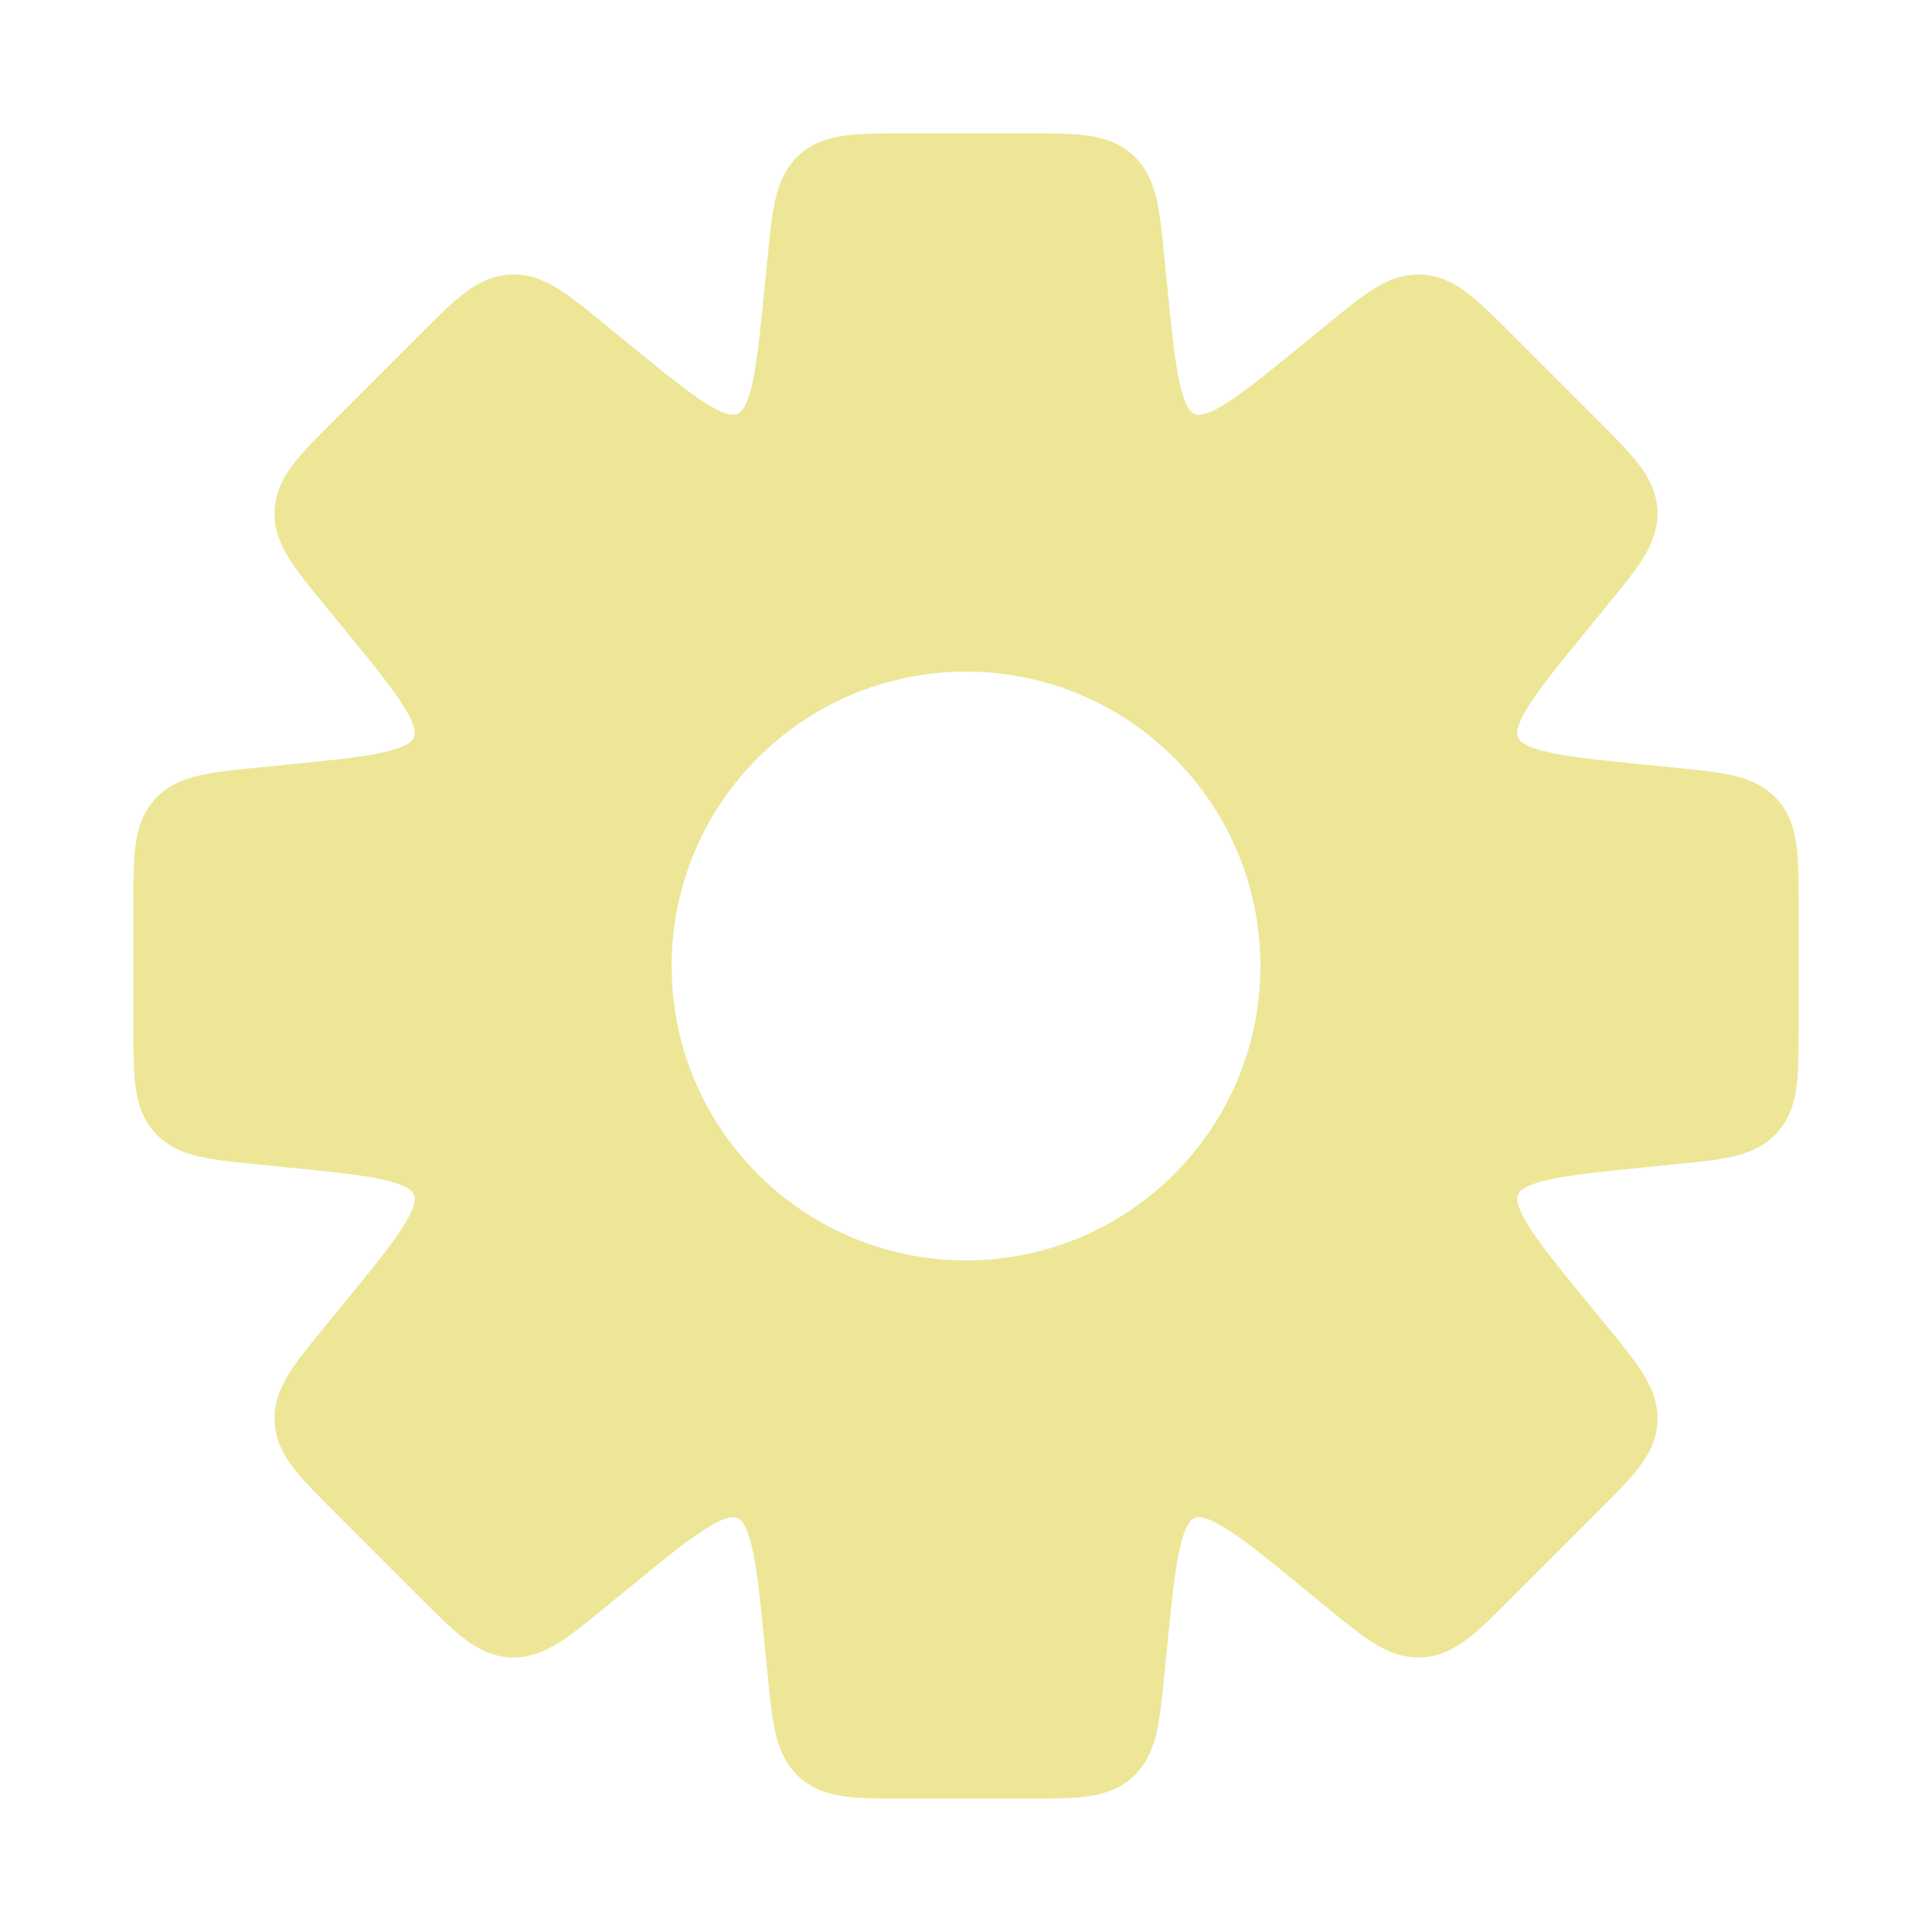 <svg width="35" height="35" viewBox="0 0 35 35" fill="none" xmlns="http://www.w3.org/2000/svg">
<path fill-rule="evenodd" clip-rule="evenodd" d="M20.597 4.718V4.718L20.653 5.282C20.817 6.916 20.898 7.732 21.451 7.961C22.004 8.19 22.639 7.67 23.91 6.631L24.349 6.272C25.015 5.727 25.347 5.455 25.732 5.474C26.117 5.493 26.421 5.797 27.029 6.405L28.595 7.971C29.203 8.579 29.507 8.883 29.526 9.268C29.545 9.653 29.273 9.986 28.728 10.651L28.369 11.09C27.329 12.361 26.81 12.996 27.039 13.549C27.268 14.102 28.084 14.184 29.718 14.347L30.282 14.403C31.138 14.489 31.566 14.532 31.825 14.817C32.083 15.103 32.083 15.533 32.083 16.393V18.607C32.083 19.467 32.083 19.897 31.825 20.183C31.566 20.468 31.138 20.511 30.282 20.597H30.282L29.718 20.653C28.085 20.817 27.268 20.898 27.039 21.451C26.81 22.004 27.33 22.639 28.37 23.91L28.728 24.348C29.273 25.014 29.545 25.347 29.526 25.732C29.507 26.116 29.203 26.421 28.595 27.029L27.029 28.594C26.421 29.202 26.117 29.506 25.732 29.526C25.348 29.545 25.015 29.272 24.349 28.728L23.91 28.369C22.639 27.329 22.004 26.809 21.451 27.038C20.898 27.267 20.817 28.084 20.653 29.717L20.597 30.282V30.282C20.511 31.138 20.468 31.566 20.183 31.825C19.897 32.083 19.467 32.083 18.607 32.083H16.393C15.533 32.083 15.103 32.083 14.817 31.825C14.532 31.566 14.489 31.138 14.403 30.282L14.347 29.718C14.184 28.084 14.102 27.268 13.549 27.039C12.996 26.81 12.361 27.329 11.09 28.369L10.651 28.728C9.986 29.273 9.653 29.545 9.268 29.526C8.883 29.507 8.579 29.203 7.971 28.595L6.405 27.029C5.797 26.421 5.493 26.117 5.474 25.732C5.455 25.347 5.727 25.015 6.272 24.349L6.631 23.91C7.671 22.639 8.19 22.004 7.961 21.451C7.732 20.898 6.916 20.817 5.282 20.653L4.718 20.597H4.718C3.862 20.511 3.434 20.468 3.175 20.183C2.917 19.897 2.917 19.467 2.917 18.607L2.917 16.393C2.917 15.533 2.917 15.103 3.175 14.817C3.434 14.532 3.862 14.489 4.718 14.403L5.283 14.347C6.916 14.183 7.733 14.102 7.962 13.549C8.191 12.996 7.671 12.361 6.632 11.09L6.272 10.651C5.727 9.985 5.455 9.652 5.474 9.267C5.493 8.882 5.797 8.578 6.406 7.97L7.971 6.405L7.971 6.405C8.579 5.797 8.883 5.492 9.268 5.473C9.653 5.454 9.986 5.726 10.651 6.271L11.09 6.63C12.361 7.67 12.996 8.19 13.549 7.961C14.102 7.732 14.184 6.915 14.347 5.281L14.403 4.718C14.489 3.862 14.532 3.434 14.817 3.175C15.103 2.917 15.533 2.917 16.393 2.917H18.607C19.467 2.917 19.897 2.917 20.183 3.175C20.468 3.434 20.511 3.862 20.597 4.718ZM17.5 23.333C20.722 23.333 23.333 20.722 23.333 17.5C23.333 14.278 20.722 11.667 17.5 11.667C14.278 11.667 11.667 14.278 11.667 17.5C11.667 20.722 14.278 23.333 17.5 23.333Z" fill="#EDE696"/>
<path d="M20.597 4.718H20.097V4.743L20.099 4.767L20.597 4.718ZM20.597 4.718H21.097V4.693L21.094 4.668L20.597 4.718ZM20.653 5.282L20.156 5.332V5.332L20.653 5.282ZM23.91 6.631L23.593 6.244V6.244L23.91 6.631ZM24.349 6.272L24.665 6.659V6.659L24.349 6.272ZM25.732 5.474L25.757 4.975L25.732 5.474ZM27.029 6.405L26.676 6.759L27.029 6.405ZM28.595 7.971L28.241 8.324L28.595 7.971ZM29.526 9.268L30.026 9.243V9.243L29.526 9.268ZM28.728 10.651L29.115 10.968V10.968L28.728 10.651ZM28.369 11.09L27.982 10.774L27.982 10.774L28.369 11.09ZM29.718 14.347L29.668 14.844L29.718 14.347ZM30.282 14.403L30.332 13.906L30.282 14.403ZM31.825 14.817L32.196 14.482L32.196 14.482L31.825 14.817ZM31.825 20.183L32.196 20.518V20.518L31.825 20.183ZM30.282 20.597V21.097H30.307L30.332 21.094L30.282 20.597ZM30.282 20.597V20.097H30.258L30.233 20.099L30.282 20.597ZM29.718 20.653L29.669 20.156H29.669L29.718 20.653ZM28.37 23.91L28.757 23.593L28.37 23.91ZM28.728 24.348L29.115 24.032L28.728 24.348ZM28.595 27.029L28.948 27.382V27.382L28.595 27.029ZM27.029 28.594L26.676 28.24L27.029 28.594ZM25.732 29.526L25.757 30.025H25.757L25.732 29.526ZM24.349 28.728L24.032 29.115L24.349 28.728ZM23.91 28.369L24.227 27.982V27.982L23.91 28.369ZM21.451 27.038L21.26 26.576H21.26L21.451 27.038ZM20.653 29.717L20.156 29.668V29.668L20.653 29.717ZM20.597 30.282L20.099 30.233L20.097 30.257V30.282H20.597ZM20.597 30.282L21.094 30.332L21.097 30.307V30.282H20.597ZM20.183 31.825L20.518 32.196H20.518L20.183 31.825ZM14.817 31.825L14.482 32.196L14.482 32.196L14.817 31.825ZM14.403 30.282L13.906 30.332L14.403 30.282ZM14.347 29.718L13.849 29.768L14.347 29.718ZM11.09 28.369L10.774 27.982H10.774L11.09 28.369ZM10.651 28.728L10.968 29.115L10.651 28.728ZM7.971 28.595L8.324 28.241H8.324L7.971 28.595ZM6.405 27.029L6.759 26.676H6.759L6.405 27.029ZM5.474 25.732L4.975 25.757L5.474 25.732ZM6.272 24.349L6.659 24.665H6.659L6.272 24.349ZM6.631 23.91L6.244 23.593L6.244 23.593L6.631 23.91ZM7.961 21.451L7.499 21.642H7.499L7.961 21.451ZM5.282 20.653L5.332 20.156H5.332L5.282 20.653ZM4.718 20.597L4.767 20.099L4.743 20.097H4.718V20.597ZM4.718 20.597L4.668 21.094L4.693 21.097H4.718V20.597ZM3.175 20.183L3.546 19.847H3.546L3.175 20.183ZM2.917 18.607H3.417H2.917ZM2.917 16.393H3.417H2.917ZM3.175 14.817L2.805 14.482L2.805 14.482L3.175 14.817ZM4.718 14.403L4.767 14.901H4.767L4.718 14.403ZM5.283 14.347L5.233 13.849H5.233L5.283 14.347ZM6.632 11.09L7.019 10.774L6.632 11.09ZM6.272 10.651L5.885 10.967L6.272 10.651ZM6.406 7.97L6.052 7.616L6.406 7.97ZM7.971 6.405L7.617 6.051L7.971 6.405ZM7.971 6.405L7.617 6.051L7.617 6.051L7.971 6.405ZM9.268 5.473L9.243 4.974L9.268 5.473ZM10.651 6.271L10.335 6.658L10.335 6.658L10.651 6.271ZM11.09 6.63L11.407 6.243V6.243L11.09 6.63ZM14.347 5.281L13.849 5.232V5.232L14.347 5.281ZM14.403 4.718L14.901 4.767V4.767L14.403 4.718ZM14.817 3.175L14.482 2.805V2.805L14.817 3.175ZM20.183 3.175L19.847 3.546L20.183 3.175ZM21.097 4.718V4.718H20.097V4.718H21.097ZM21.151 5.232L21.094 4.668L20.099 4.767L20.156 5.332L21.151 5.232ZM21.642 7.499C21.591 7.478 21.49 7.418 21.391 7.026C21.292 6.634 21.234 6.066 21.151 5.232L20.156 5.332C20.236 6.132 20.3 6.789 20.421 7.27C20.543 7.753 20.758 8.216 21.26 8.423L21.642 7.499ZM23.593 6.244C22.945 6.774 22.502 7.135 22.155 7.343C21.808 7.55 21.694 7.521 21.642 7.499L21.26 8.423C21.761 8.631 22.241 8.456 22.668 8.201C23.094 7.946 23.604 7.527 24.226 7.018L23.593 6.244ZM24.032 5.885L23.593 6.244L24.226 7.018L24.665 6.659L24.032 5.885ZM25.757 4.975C25.424 4.958 25.142 5.075 24.881 5.237C24.633 5.392 24.355 5.621 24.032 5.885L24.665 6.659C25.009 6.378 25.23 6.198 25.41 6.086C25.579 5.98 25.656 5.971 25.707 5.973L25.757 4.975ZM27.383 6.052C27.088 5.757 26.834 5.502 26.602 5.323C26.36 5.136 26.091 4.991 25.757 4.975L25.707 5.973C25.759 5.976 25.834 5.993 25.992 6.115C26.16 6.245 26.362 6.445 26.676 6.759L27.383 6.052ZM28.948 7.617L27.383 6.052L26.676 6.759L28.241 8.324L28.948 7.617ZM30.026 9.243C30.009 8.909 29.864 8.64 29.677 8.398C29.498 8.166 29.243 7.912 28.948 7.617L28.241 8.324C28.555 8.638 28.755 8.84 28.885 9.008C29.007 9.166 29.024 9.241 29.027 9.293L30.026 9.243ZM29.115 10.968C29.379 10.645 29.608 10.367 29.763 10.119C29.925 9.858 30.042 9.576 30.026 9.243L29.027 9.293C29.029 9.344 29.02 9.421 28.914 9.59C28.802 9.771 28.622 9.991 28.341 10.335L29.115 10.968ZM28.756 11.407L29.115 10.968L28.341 10.335L27.982 10.774L28.756 11.407ZM27.501 13.358C27.479 13.306 27.45 13.192 27.657 12.845C27.865 12.498 28.226 12.055 28.756 11.407L27.982 10.774C27.473 11.396 27.054 11.906 26.799 12.332C26.544 12.759 26.369 13.239 26.577 13.74L27.501 13.358ZM29.768 13.849C28.934 13.766 28.366 13.708 27.974 13.609C27.582 13.511 27.522 13.409 27.501 13.358L26.577 13.74C26.785 14.242 27.247 14.457 27.73 14.579C28.211 14.7 28.868 14.764 29.668 14.844L29.768 13.849ZM30.332 13.906L29.768 13.849L29.668 14.844L30.233 14.901L30.332 13.906ZM32.196 14.482C31.971 14.234 31.689 14.117 31.391 14.048C31.106 13.982 30.747 13.947 30.332 13.906L30.233 14.901C30.674 14.945 30.957 14.974 31.165 15.022C31.358 15.067 31.42 15.115 31.454 15.153L32.196 14.482ZM32.583 16.393C32.583 15.977 32.584 15.616 32.547 15.326C32.508 15.022 32.42 14.729 32.196 14.482L31.454 15.153C31.489 15.191 31.53 15.257 31.555 15.454C31.582 15.665 31.583 15.95 31.583 16.393H32.583ZM32.583 18.607V16.393H31.583V18.607H32.583ZM32.196 20.518C32.42 20.271 32.508 19.978 32.547 19.674C32.584 19.384 32.583 19.023 32.583 18.607H31.583C31.583 19.05 31.582 19.335 31.555 19.546C31.53 19.744 31.489 19.809 31.454 19.847L32.196 20.518ZM30.332 21.094C30.747 21.053 31.106 21.018 31.391 20.952C31.689 20.883 31.971 20.766 32.196 20.518L31.454 19.847C31.42 19.885 31.358 19.933 31.165 19.978C30.957 20.026 30.674 20.055 30.233 20.099L30.332 21.094ZM30.282 21.097H30.282V20.097H30.282V21.097ZM29.768 21.151L30.332 21.094L30.233 20.099L29.669 20.156L29.768 21.151ZM27.501 21.642C27.522 21.591 27.582 21.489 27.974 21.391C28.367 21.292 28.935 21.234 29.768 21.151L29.669 20.156C28.869 20.236 28.212 20.3 27.73 20.421C27.248 20.543 26.785 20.758 26.577 21.26L27.501 21.642ZM28.757 23.593C28.226 22.945 27.866 22.502 27.658 22.155C27.451 21.808 27.48 21.694 27.501 21.642L26.577 21.26C26.37 21.761 26.544 22.241 26.8 22.668C27.054 23.094 27.474 23.604 27.983 24.226L28.757 23.593ZM29.115 24.032L28.757 23.593L27.983 24.226L28.341 24.665L29.115 24.032ZM30.026 25.756C30.042 25.423 29.925 25.141 29.763 24.881C29.608 24.632 29.379 24.354 29.115 24.032L28.341 24.665C28.622 25.008 28.802 25.229 28.914 25.41C29.02 25.578 29.029 25.655 29.027 25.707L30.026 25.756ZM28.948 27.382C29.243 27.088 29.498 26.834 29.677 26.602C29.865 26.359 30.009 26.09 30.026 25.756L29.027 25.707C29.024 25.758 29.007 25.834 28.886 25.991C28.755 26.16 28.555 26.362 28.241 26.675L28.948 27.382ZM27.383 28.947L28.948 27.382L28.241 26.675L26.676 28.24L27.383 28.947ZM25.757 30.025C26.091 30.008 26.36 29.864 26.603 29.676C26.834 29.498 27.088 29.242 27.383 28.947L26.676 28.24C26.362 28.554 26.16 28.755 25.992 28.885C25.834 29.006 25.759 29.023 25.707 29.026L25.757 30.025ZM24.032 29.115C24.355 29.378 24.633 29.608 24.881 29.762C25.142 29.925 25.424 30.041 25.757 30.025L25.707 29.026C25.656 29.029 25.579 29.019 25.41 28.914C25.23 28.801 25.009 28.621 24.665 28.341L24.032 29.115ZM23.593 28.755L24.032 29.115L24.665 28.341L24.227 27.982L23.593 28.755ZM21.642 27.5C21.694 27.479 21.808 27.449 22.155 27.657C22.502 27.864 22.945 28.225 23.593 28.755L24.227 27.982C23.604 27.473 23.094 27.053 22.668 26.798C22.241 26.543 21.761 26.368 21.26 26.576L21.642 27.5ZM21.151 29.767C21.234 28.933 21.292 28.366 21.391 27.973C21.49 27.581 21.591 27.521 21.642 27.5L21.26 26.576C20.758 26.784 20.543 27.247 20.421 27.729C20.3 28.21 20.236 28.868 20.156 29.668L21.151 29.767ZM21.094 30.332L21.151 29.767L20.156 29.668L20.099 30.233L21.094 30.332ZM21.097 30.282V30.282H20.097V30.282H21.097ZM20.518 32.196C20.766 31.971 20.883 31.689 20.952 31.39C21.018 31.106 21.053 30.747 21.094 30.332L20.099 30.233C20.055 30.674 20.026 30.957 19.978 31.165C19.933 31.358 19.885 31.42 19.847 31.454L20.518 32.196ZM18.607 32.583C19.023 32.583 19.384 32.584 19.674 32.547C19.978 32.508 20.271 32.42 20.518 32.196L19.847 31.454C19.809 31.488 19.744 31.53 19.546 31.555C19.335 31.582 19.05 31.583 18.607 31.583V32.583ZM16.393 32.583H18.607V31.583H16.393V32.583ZM14.482 32.196C14.729 32.42 15.022 32.508 15.326 32.547C15.616 32.584 15.977 32.583 16.393 32.583V31.583C15.95 31.583 15.665 31.582 15.454 31.555C15.257 31.53 15.191 31.488 15.153 31.454L14.482 32.196ZM13.906 30.332C13.947 30.747 13.982 31.106 14.048 31.39C14.117 31.689 14.234 31.971 14.482 32.196L15.153 31.454C15.115 31.42 15.067 31.358 15.022 31.165C14.974 30.957 14.945 30.674 14.901 30.233L13.906 30.332ZM13.849 29.768L13.906 30.332L14.901 30.233L14.844 29.668L13.849 29.768ZM13.358 27.501C13.409 27.522 13.511 27.582 13.609 27.974C13.708 28.366 13.766 28.934 13.849 29.768L14.844 29.668C14.764 28.868 14.7 28.211 14.579 27.73C14.458 27.247 14.242 26.785 13.74 26.577L13.358 27.501ZM11.407 28.756C12.055 28.226 12.498 27.865 12.845 27.657C13.192 27.45 13.306 27.479 13.358 27.501L13.74 26.577C13.239 26.369 12.759 26.544 12.332 26.799C11.906 27.054 11.396 27.473 10.774 27.982L11.407 28.756ZM10.968 29.115L11.407 28.756L10.774 27.982L10.335 28.341L10.968 29.115ZM9.243 30.026C9.576 30.042 9.858 29.925 10.119 29.763C10.367 29.608 10.645 29.379 10.968 29.115L10.335 28.341C9.991 28.622 9.771 28.802 9.59 28.914C9.421 29.02 9.344 29.029 9.293 29.027L9.243 30.026ZM7.617 28.948C7.912 29.243 8.166 29.498 8.398 29.677C8.64 29.864 8.909 30.009 9.243 30.026L9.293 29.027C9.241 29.024 9.166 29.007 9.008 28.885C8.84 28.755 8.638 28.555 8.324 28.241L7.617 28.948ZM6.052 27.383L7.617 28.948L8.324 28.241L6.759 26.676L6.052 27.383ZM4.975 25.757C4.991 26.091 5.136 26.36 5.323 26.602C5.502 26.834 5.757 27.088 6.052 27.383L6.759 26.676C6.445 26.362 6.245 26.16 6.115 25.992C5.993 25.834 5.976 25.759 5.973 25.707L4.975 25.757ZM5.885 24.032C5.621 24.355 5.392 24.633 5.237 24.881C5.075 25.142 4.958 25.424 4.975 25.757L5.973 25.707C5.971 25.656 5.98 25.579 6.086 25.41C6.198 25.23 6.378 25.009 6.659 24.665L5.885 24.032ZM6.244 23.593L5.885 24.032L6.659 24.665L7.018 24.226L6.244 23.593ZM7.499 21.642C7.521 21.694 7.55 21.808 7.343 22.155C7.135 22.502 6.775 22.945 6.244 23.593L7.018 24.226C7.527 23.604 7.946 23.094 8.201 22.668C8.456 22.241 8.631 21.761 8.423 21.26L7.499 21.642ZM5.232 21.151C6.066 21.234 6.634 21.292 7.026 21.391C7.418 21.49 7.478 21.591 7.499 21.642L8.423 21.26C8.216 20.758 7.753 20.543 7.27 20.421C6.789 20.3 6.132 20.236 5.332 20.156L5.232 21.151ZM4.668 21.094L5.232 21.151L5.332 20.156L4.767 20.099L4.668 21.094ZM4.718 21.097H4.718V20.097H4.718V21.097ZM2.805 20.518C3.029 20.766 3.311 20.883 3.61 20.952C3.895 21.018 4.253 21.053 4.668 21.094L4.767 20.099C4.326 20.055 4.043 20.026 3.835 19.978C3.642 19.933 3.58 19.885 3.546 19.847L2.805 20.518ZM2.417 18.607C2.417 19.023 2.416 19.384 2.453 19.674C2.492 19.978 2.58 20.271 2.805 20.518L3.546 19.847C3.512 19.809 3.47 19.744 3.445 19.546C3.418 19.335 3.417 19.05 3.417 18.607H2.417ZM2.417 16.393L2.417 18.607H3.417L3.417 16.393H2.417ZM2.805 14.482C2.58 14.729 2.492 15.022 2.453 15.326C2.416 15.616 2.417 15.977 2.417 16.393H3.417C3.417 15.95 3.418 15.665 3.445 15.454C3.47 15.257 3.512 15.191 3.546 15.153L2.805 14.482ZM4.668 13.906C4.253 13.947 3.895 13.982 3.61 14.048C3.311 14.117 3.029 14.234 2.805 14.482L3.546 15.153C3.58 15.115 3.642 15.067 3.835 15.022C4.043 14.974 4.326 14.945 4.767 14.901L4.668 13.906ZM5.233 13.849L4.668 13.906L4.767 14.901L5.332 14.844L5.233 13.849ZM7.5 13.358C7.479 13.409 7.419 13.51 7.027 13.609C6.634 13.708 6.067 13.766 5.233 13.849L5.332 14.844C6.132 14.764 6.789 14.7 7.271 14.579C7.753 14.457 8.216 14.242 8.424 13.74L7.5 13.358ZM6.245 11.407C6.775 12.055 7.136 12.498 7.343 12.845C7.551 13.192 7.521 13.306 7.5 13.358L8.424 13.74C8.632 13.239 8.457 12.759 8.202 12.332C7.947 11.906 7.528 11.396 7.019 10.774L6.245 11.407ZM5.885 10.967L6.245 11.407L7.019 10.774L6.659 10.334L5.885 10.967ZM4.975 9.242C4.958 9.576 5.075 9.858 5.237 10.118C5.392 10.366 5.621 10.645 5.885 10.967L6.659 10.334C6.378 9.991 6.199 9.77 6.086 9.589C5.981 9.42 5.971 9.343 5.973 9.292L4.975 9.242ZM6.052 7.616C5.757 7.911 5.502 8.165 5.323 8.397C5.136 8.64 4.991 8.909 4.975 9.242L5.973 9.292C5.976 9.241 5.993 9.165 6.115 9.008C6.245 8.839 6.446 8.637 6.759 8.323L6.052 7.616ZM7.617 6.051L6.052 7.616L6.759 8.323L8.324 6.758L7.617 6.051ZM7.617 6.051L7.617 6.051L8.324 6.758L8.324 6.758L7.617 6.051ZM9.243 4.974C8.909 4.991 8.64 5.135 8.398 5.322C8.166 5.501 7.912 5.757 7.617 6.051L8.324 6.758C8.638 6.445 8.84 6.244 9.009 6.114C9.166 5.993 9.242 5.975 9.293 5.973L9.243 4.974ZM10.968 5.884C10.645 5.62 10.367 5.391 10.119 5.236C9.858 5.074 9.577 4.957 9.243 4.974L9.293 5.973C9.344 5.97 9.421 5.98 9.59 6.085C9.771 6.198 9.992 6.377 10.335 6.658L10.968 5.884ZM11.407 6.243L10.968 5.884L10.335 6.658L10.774 7.017L11.407 6.243ZM13.358 7.499C13.306 7.52 13.192 7.549 12.845 7.342C12.498 7.134 12.056 6.774 11.407 6.243L10.774 7.017C11.396 7.526 11.906 7.946 12.332 8.2C12.759 8.456 13.239 8.63 13.74 8.423L13.358 7.499ZM13.849 5.232C13.766 6.065 13.708 6.633 13.609 7.026C13.511 7.418 13.409 7.478 13.358 7.499L13.74 8.423C14.242 8.215 14.458 7.752 14.579 7.27C14.7 6.788 14.764 6.131 14.845 5.331L13.849 5.232ZM13.906 4.668L13.849 5.232L14.845 5.331L14.901 4.767L13.906 4.668ZM14.482 2.805C14.234 3.029 14.117 3.311 14.048 3.61C13.982 3.894 13.947 4.253 13.906 4.668L14.901 4.767C14.945 4.326 14.974 4.043 15.022 3.835C15.067 3.642 15.115 3.58 15.153 3.546L14.482 2.805ZM16.393 2.417C15.977 2.417 15.616 2.416 15.326 2.453C15.022 2.492 14.729 2.58 14.482 2.805L15.153 3.546C15.191 3.512 15.257 3.47 15.454 3.445C15.665 3.418 15.95 3.417 16.393 3.417V2.417ZM18.607 2.417H16.393V3.417H18.607V2.417ZM20.518 2.805C20.271 2.58 19.978 2.492 19.674 2.453C19.384 2.416 19.023 2.417 18.607 2.417V3.417C19.05 3.417 19.335 3.418 19.546 3.445C19.744 3.47 19.809 3.512 19.847 3.546L20.518 2.805ZM21.094 4.668C21.053 4.253 21.018 3.894 20.952 3.609C20.883 3.311 20.766 3.029 20.518 2.805L19.847 3.546C19.885 3.58 19.933 3.642 19.978 3.835C20.026 4.043 20.055 4.326 20.099 4.767L21.094 4.668ZM22.833 17.5C22.833 20.445 20.446 22.833 17.5 22.833V23.833C20.998 23.833 23.833 20.998 23.833 17.5H22.833ZM17.5 12.167C20.446 12.167 22.833 14.555 22.833 17.5H23.833C23.833 14.002 20.998 11.167 17.5 11.167V12.167ZM12.167 17.5C12.167 14.555 14.555 12.167 17.5 12.167V11.167C14.002 11.167 11.167 14.002 11.167 17.5H12.167ZM17.5 22.833C14.555 22.833 12.167 20.445 12.167 17.5H11.167C11.167 20.998 14.002 23.833 17.5 23.833V22.833Z" fill="#EDE696"/>
</svg>
